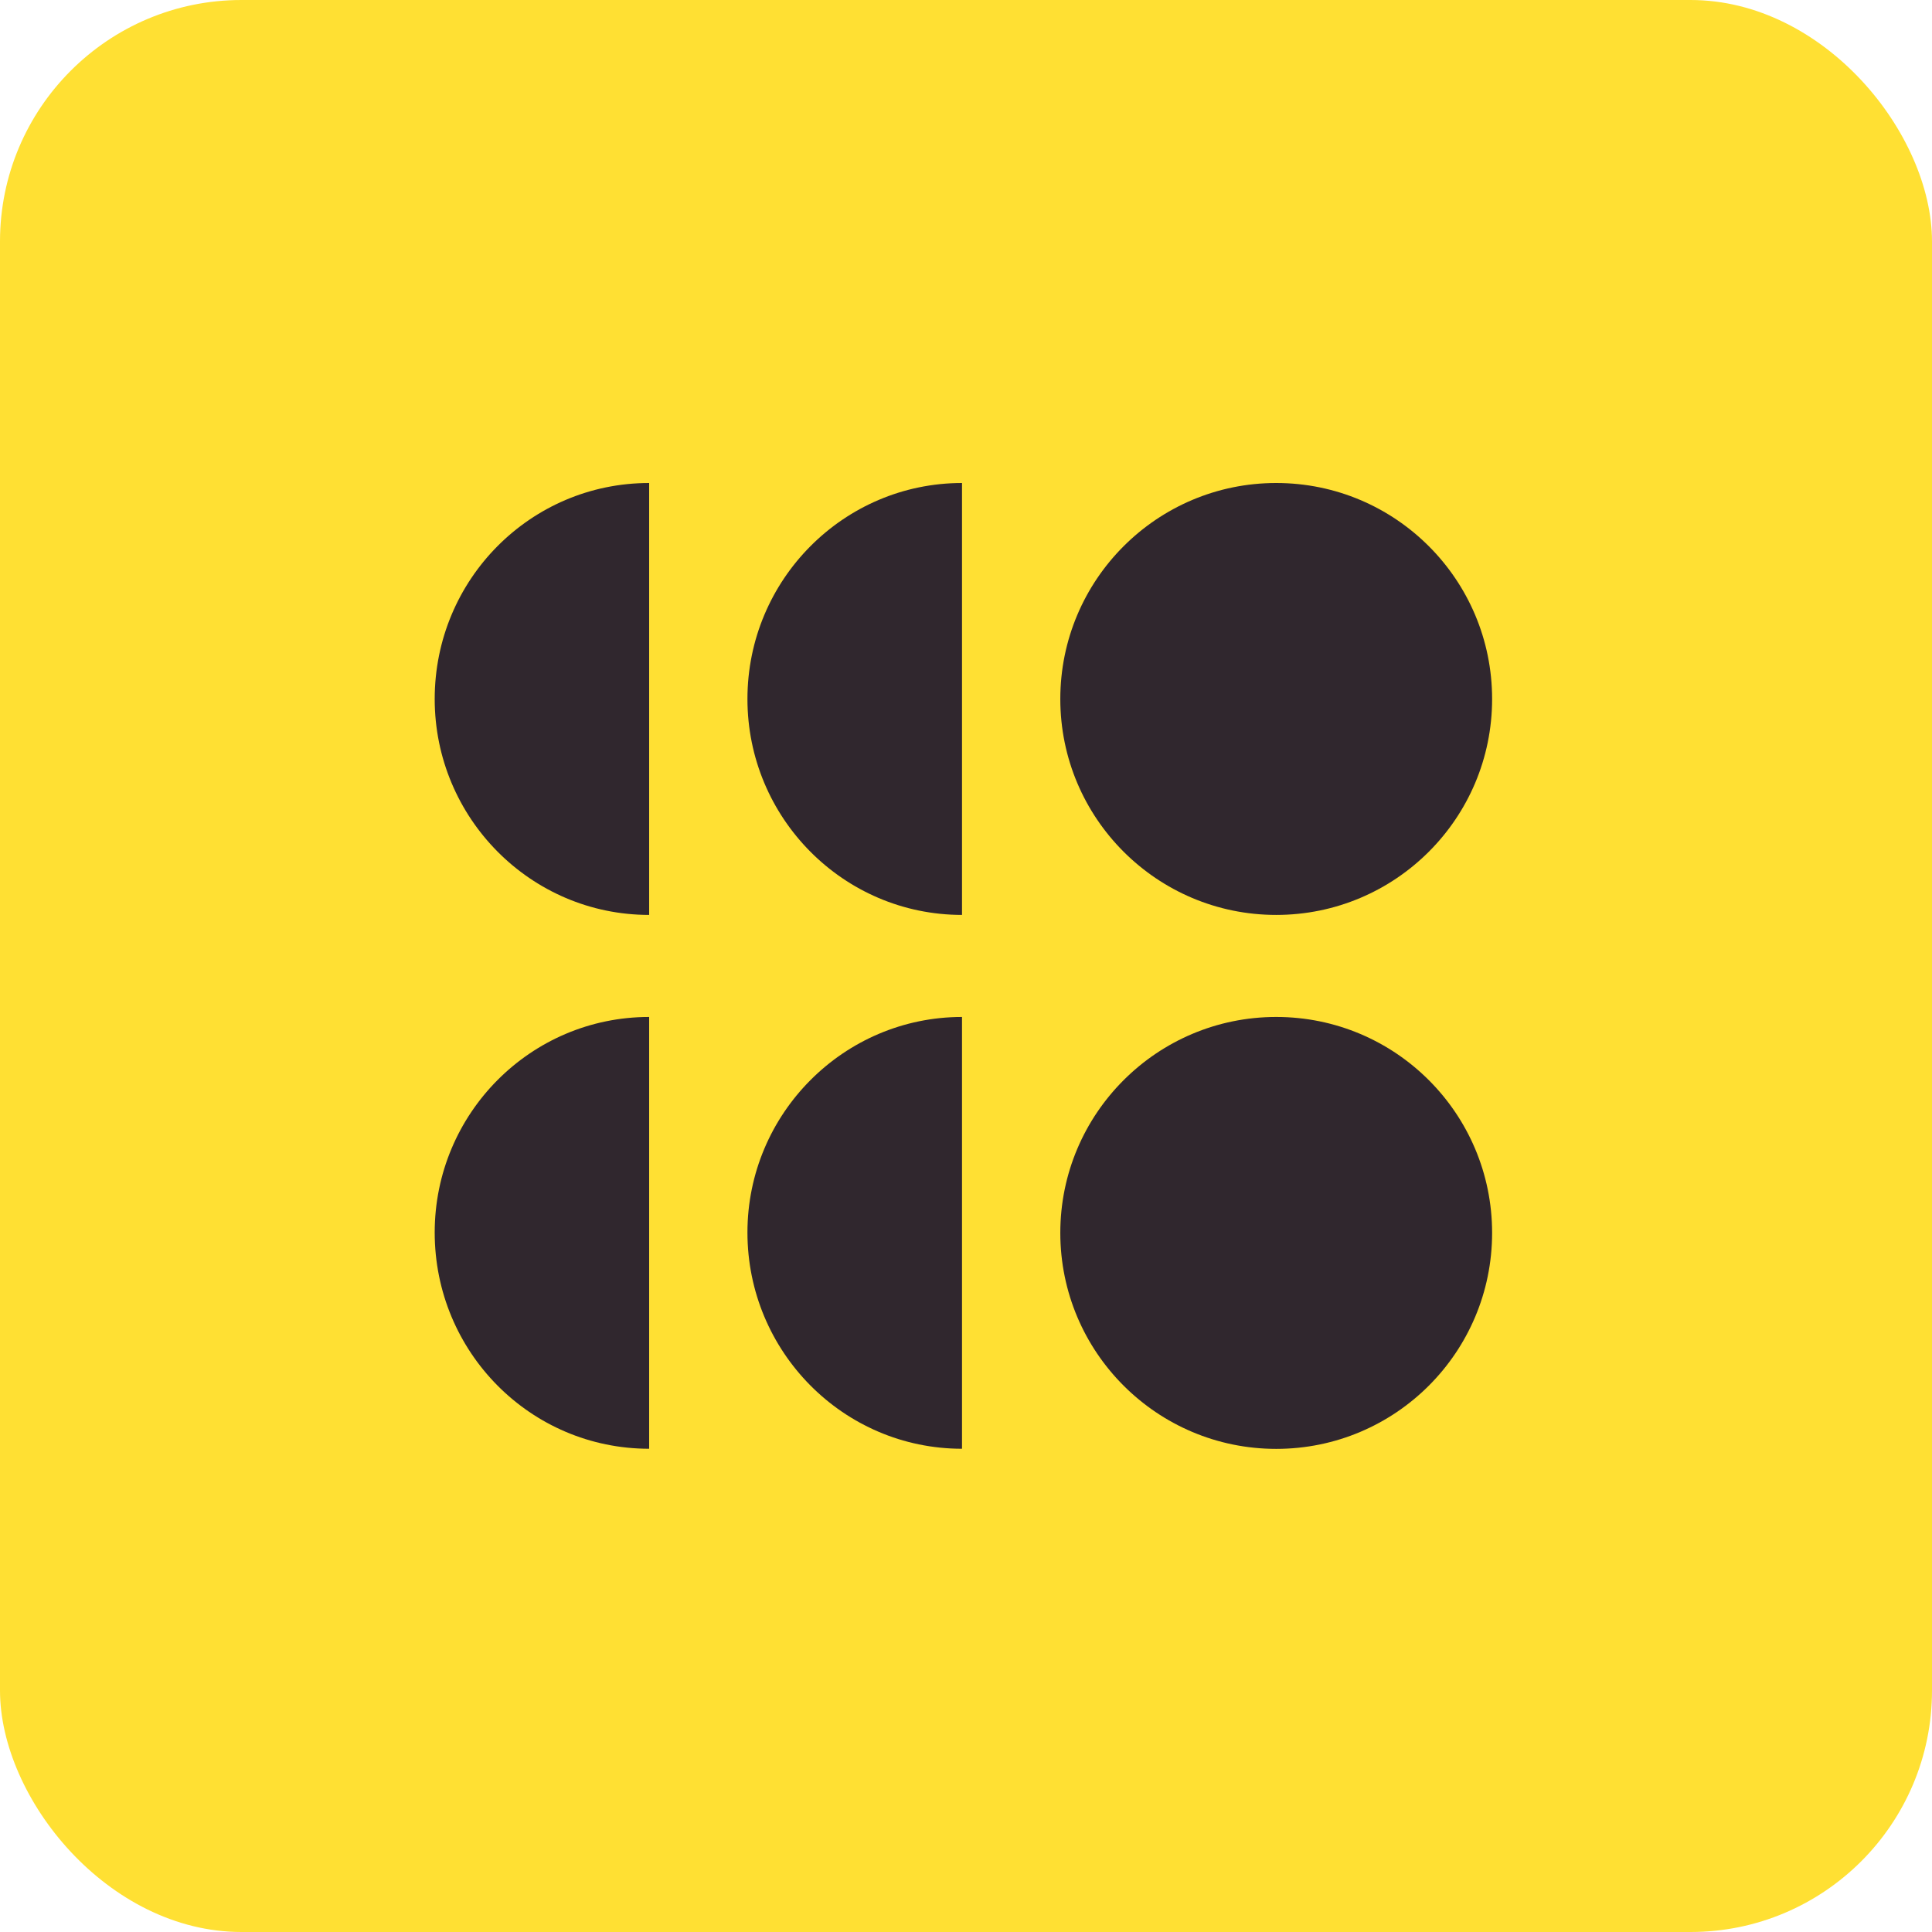 <svg viewBox="0 0 16 16" fill="none" xmlns="http://www.w3.org/2000/svg">
  <rect width="16" height="16" rx="2" fill="#FFE033" />
  <g clip-path="url(#clip0_4477_12938)">
    <path
      d="M10.569 7.577C11.557 7.577 12.357 6.776 12.357 5.789C12.357 4.801 11.557 4 10.569 4C9.582 4 8.781 4.801 8.781 5.789C8.781 6.776 9.582 7.577 10.569 7.577Z"
      fill="#30272E" />
    <path
      d="M3.6 5.789C3.6 6.773 4.394 7.577 5.376 7.577V4C4.394 4 3.6 4.799 3.6 5.789Z"
      fill="#30272E" />
    <path
      d="M6.19 5.789C6.19 6.773 6.984 7.577 7.967 7.577V4C6.989 4 6.19 4.799 6.19 5.789Z"
      fill="#30272E" />
    <path
      d="M10.569 11.999C11.557 11.999 12.357 11.198 12.357 10.21C12.357 9.223 11.557 8.422 10.569 8.422C9.582 8.422 8.781 9.223 8.781 10.21C8.781 11.198 9.582 11.999 10.569 11.999Z"
      fill="#30272E" />
    <path
      d="M6.19 10.207C6.19 11.193 6.984 11.998 7.967 11.998V8.422C6.989 8.422 6.19 9.222 6.19 10.207Z"
      fill="#30272E" />
    <path
      d="M3.6 10.207C3.6 11.198 4.394 11.998 5.376 11.998V8.422C4.394 8.422 3.6 9.222 3.6 10.207Z"
      fill="#30272E" />
  </g>
  <defs>
    <clipPath id="clip0_4477_12938">
      <rect width="8.8" height="8" fill="white" transform="translate(3.6 4)" />
    </clipPath>
  </defs>
</svg>
